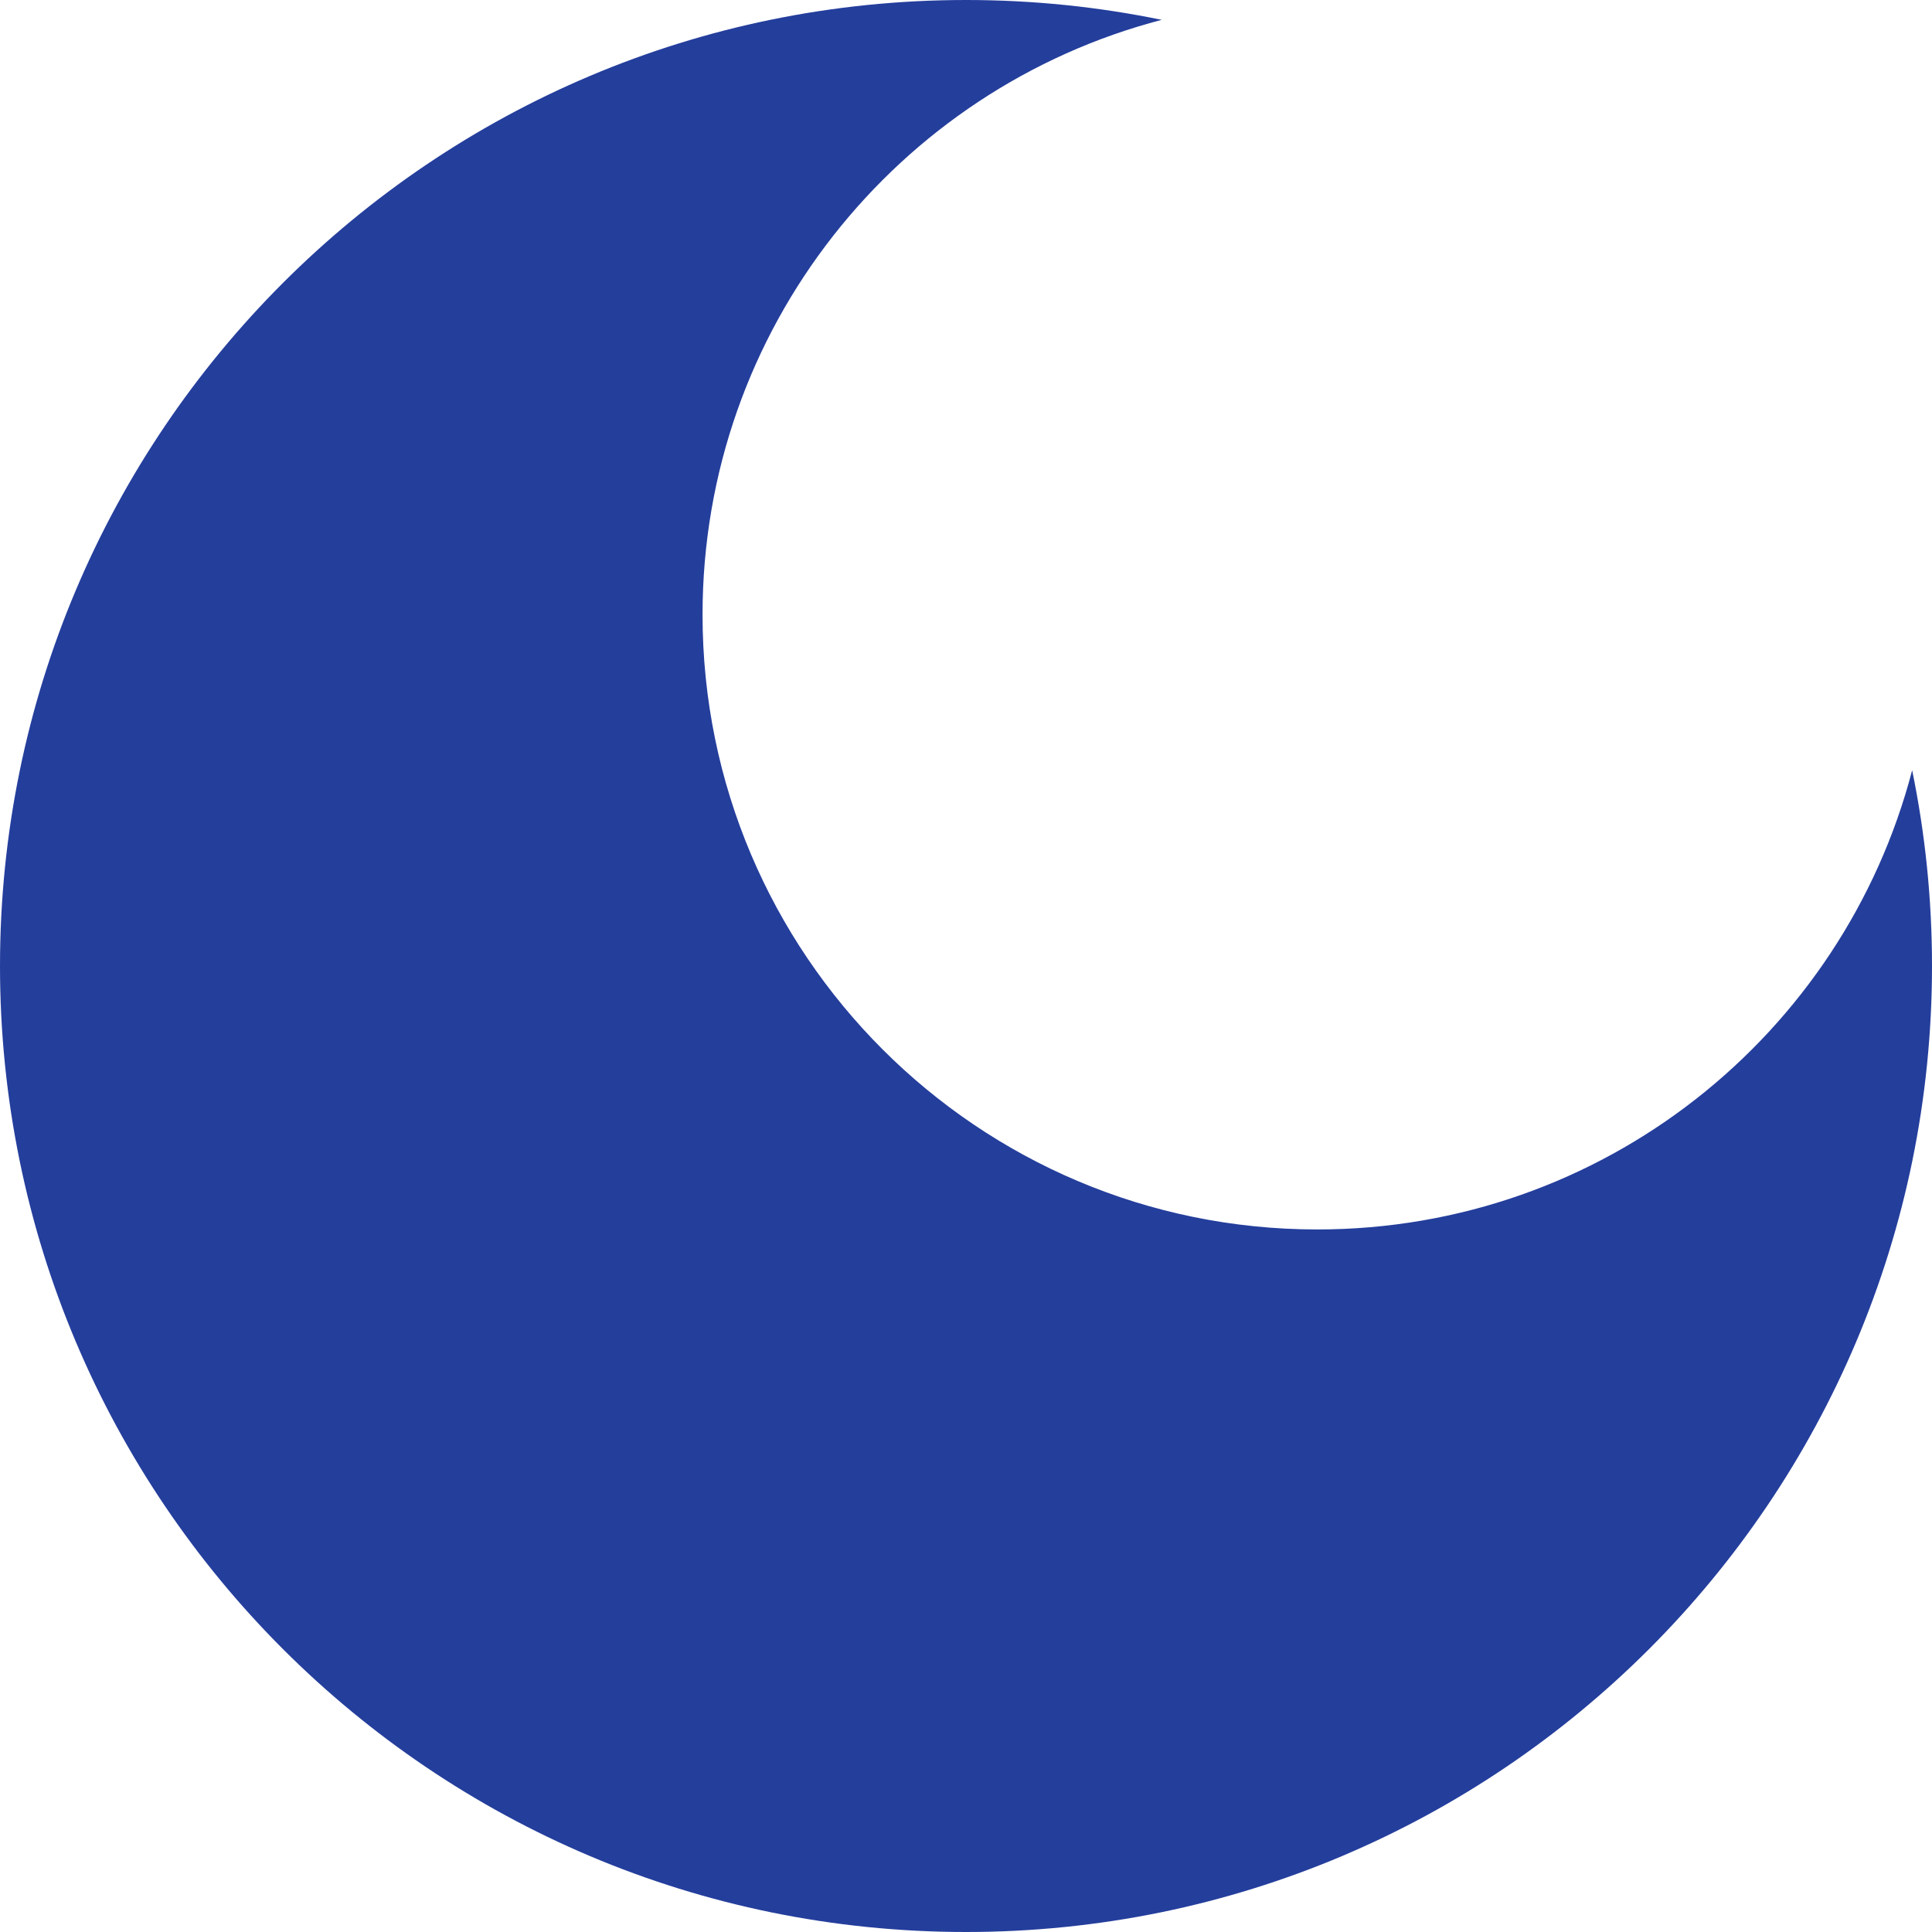 <svg xmlns="http://www.w3.org/2000/svg" width="250" height="250" viewBox="0 0 250 250" fill="none">
  <path d="M150.329 2.568C116.142 11.481 90.909 42.566 90.909 79.546C90.909 123.478 126.522 159.091 170.454 159.091C207.434 159.091 238.519 133.858 247.432 99.671C249.116 107.85 250 116.322 250 125C250 194.036 194.036 250 125 250C55.964 250 0 194.036 0 125C0 55.964 55.964 0 125 0C133.678 0 142.15 0.884 150.329 2.568Z" fill="#243E9C"/>
</svg>